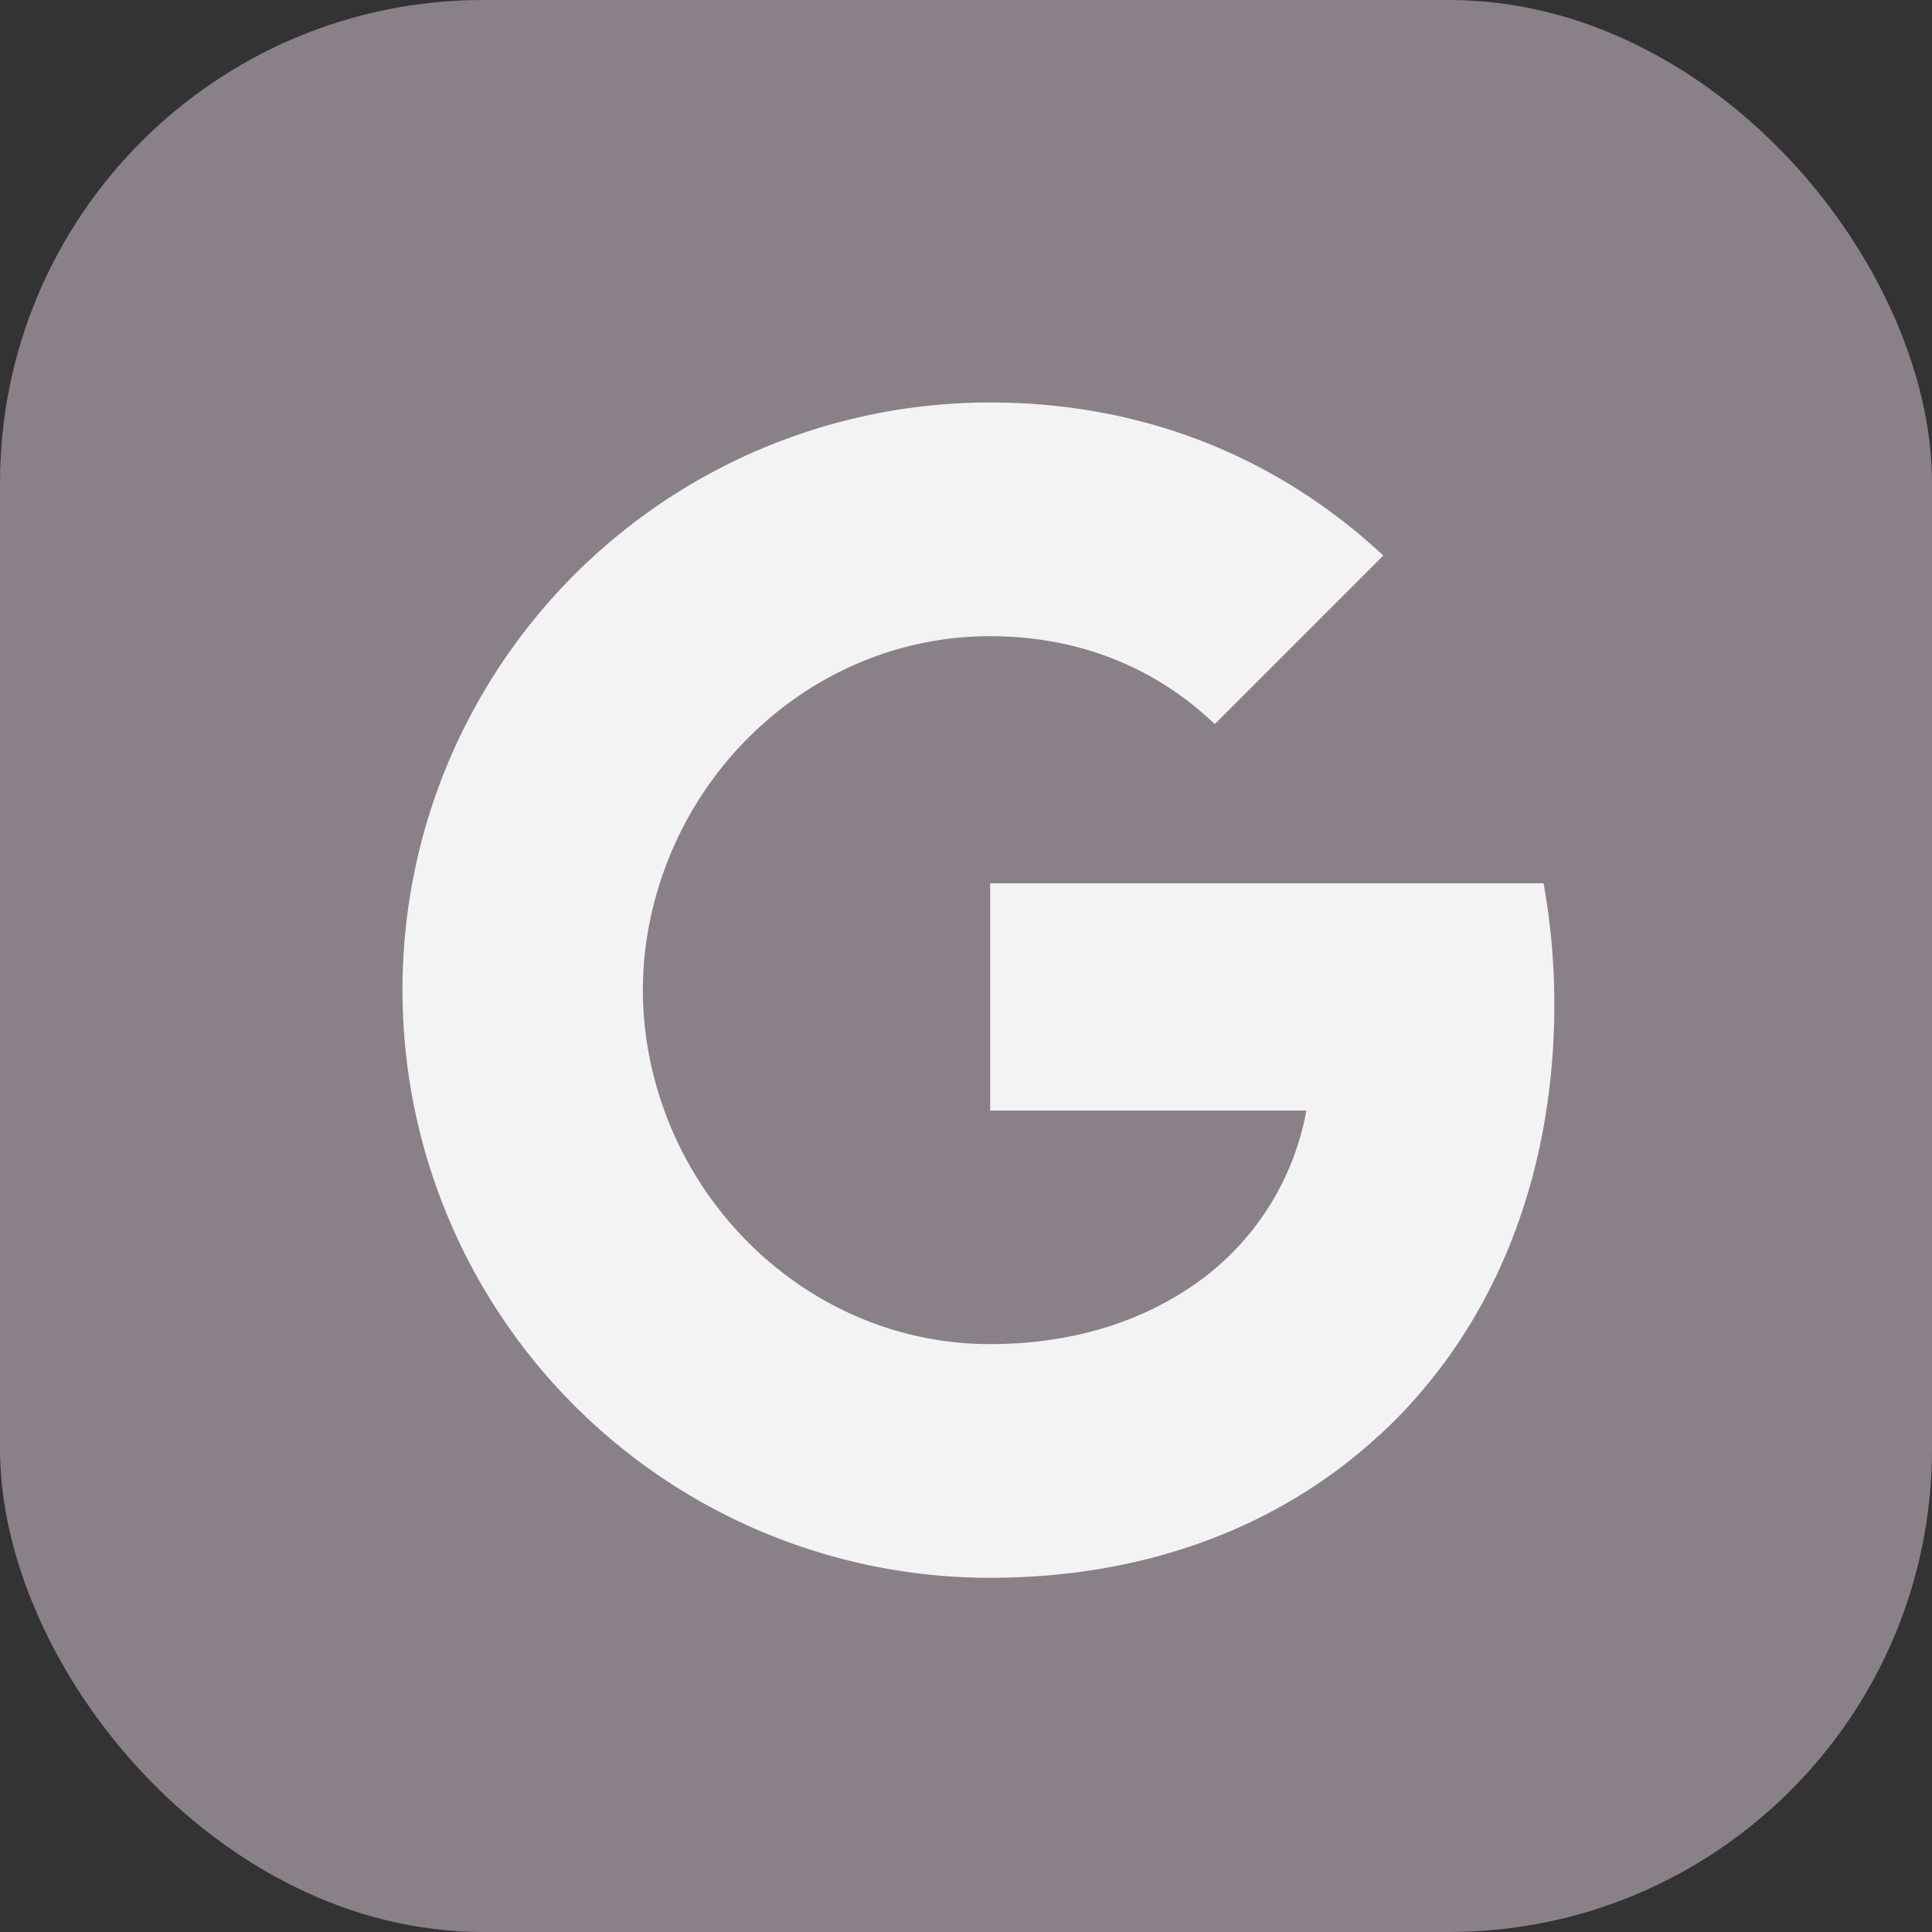 <svg xmlns="http://www.w3.org/2000/svg" fill="currentColor" viewBox="0 0 24 24">
  <rect x="0" y="0" width="24" height="24" fill="#333333" stroke="none"/>
  <rect width="24" height="24" fill="#898088" rx="6"/>
  <g fill="#F3F3F3">
    <path d="M19.308 12.466a8.41 8.41 0 0 0-.133-1.493H12.3v2.823h3.928A3.358 3.358 0 0 1 14.773 16v1.831h2.36c1.38-1.27 2.176-3.142 2.176-5.365Z"/>
    <path d="M12.3 19.6c1.97 0 3.623-.654 4.831-1.769L14.772 16c-.654.438-1.49.697-2.472.697-1.901 0-3.51-1.284-4.085-3.01H5.776v1.891A7.297 7.297 0 0 0 12.3 19.6Z"/>
    <path d="M8.215 13.687a4.388 4.388 0 0 1-.229-1.387c0-.481.083-.95.23-1.387V9.02h-2.44A7.297 7.297 0 0 0 5 12.3c0 1.178.282 2.293.776 3.278l2.44-1.891Z"/>
    <path d="M12.3 7.903c1.072 0 2.034.369 2.79 1.092l2.094-2.094C15.92 5.723 14.268 5 12.3 5a7.297 7.297 0 0 0-6.524 4.022l2.44 1.891c.573-1.725 2.183-3.01 4.084-3.01Z"/>
  </g>
</svg>
